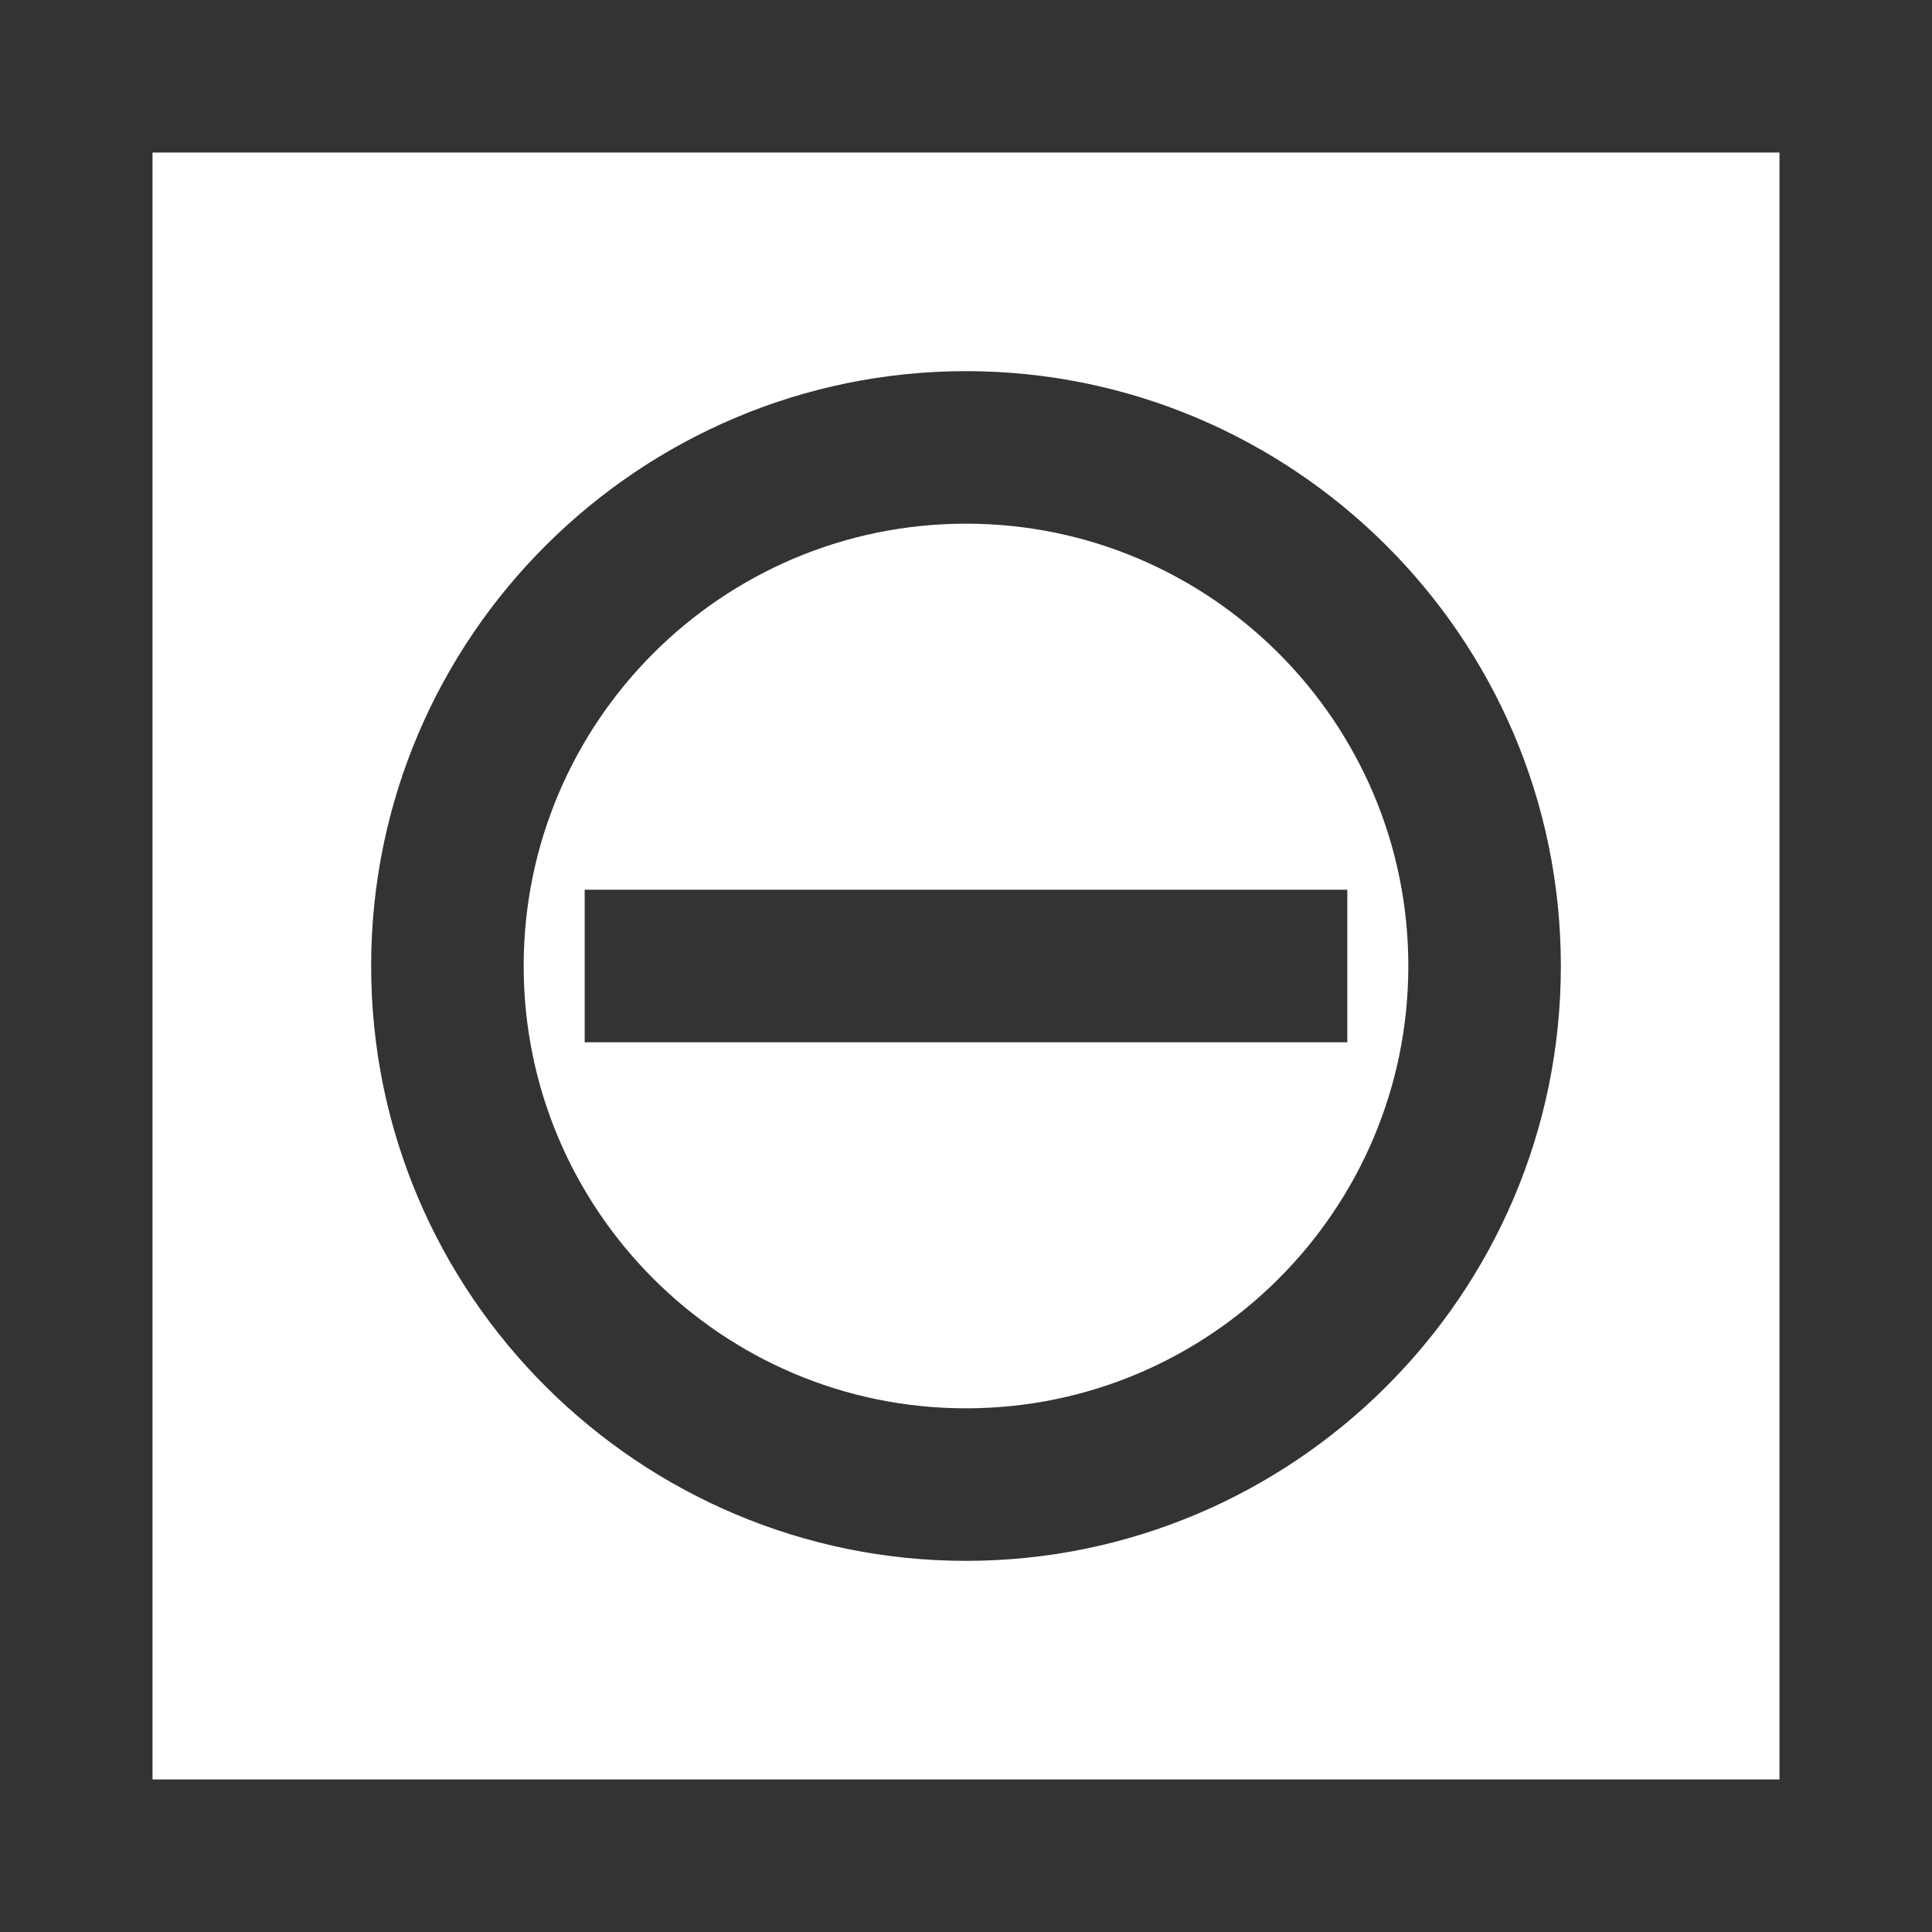 <?xml version="1.0" encoding="utf-8"?>
<!-- Generator: Adobe Illustrator 23.0.1, SVG Export Plug-In . SVG Version: 6.00 Build 0)  -->
<svg version="1.1" id="Layer_1" xmlns="http://www.w3.org/2000/svg" xmlns:xlink="http://www.w3.org/1999/xlink" x="0px" y="0px"
	 viewBox="0 0 38 38" style="enable-background:new 0 0 38 38;" xml:space="preserve">
<path id="XMLID_78_" fill="#333" d="M38,38H0V0h38V38z M3,35h32V3H3V35z"/>
<path id="XMLID_79_" fill="#333" d="M19,30.7c-6.4,0-11.7-5.2-11.7-11.7S12.6,7.3,19,7.3S30.7,12.5,30.7,19S25.4,30.7,19,30.7z M19,10.3
	c-4.8,0-8.7,3.9-8.7,8.7s3.9,8.7,8.7,8.7s8.7-3.9,8.7-8.7S23.8,10.3,19,10.3z"/>
<rect id="XMLID_34_" fill="#333" x="11.5" y="17.5" width="15" height="3"/>
</svg>
